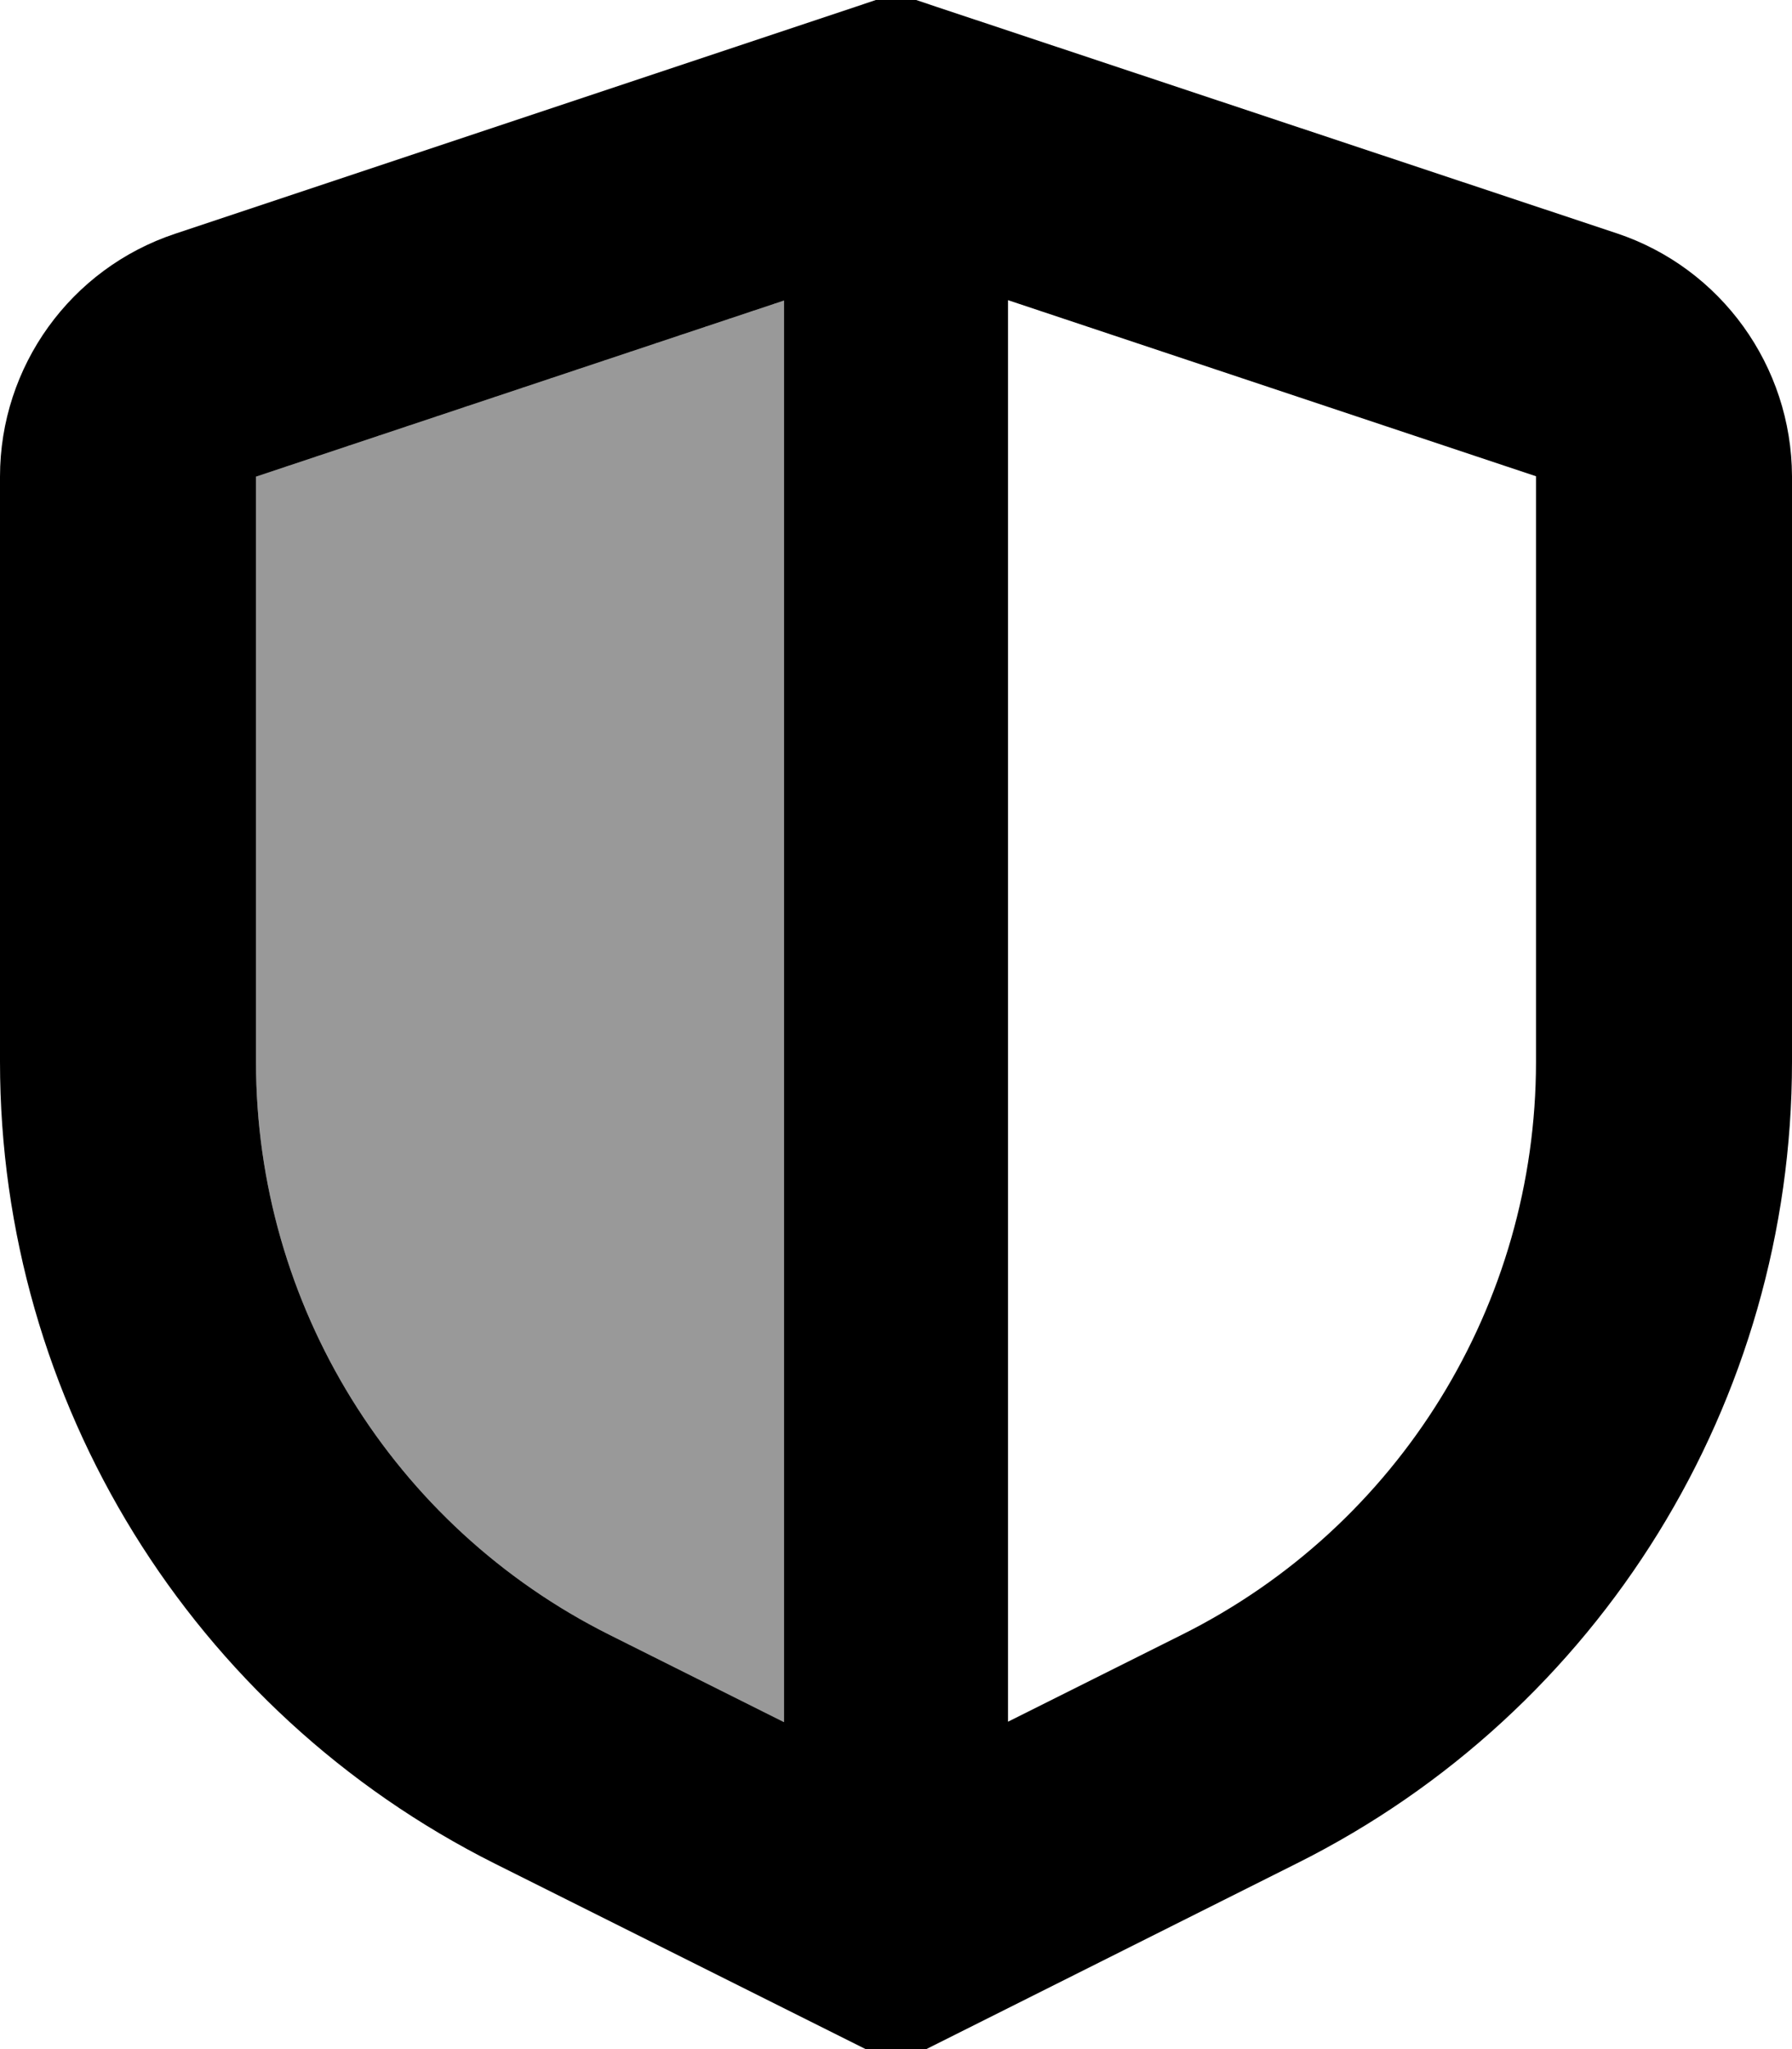 <svg xmlns="http://www.w3.org/2000/svg" viewBox="0 0 448 512"><!--! Font Awesome Pro 7.1.0 by @fontawesome - https://fontawesome.com License - https://fontawesome.com/license (Commercial License) Copyright 2025 Fonticons, Inc. --><path opacity=".4" fill="currentColor" d="M64 119.1l0 146.3c0 60.6 34.2 116 88.4 143.1l43.6 21.8 0-355.2-132 44z"/><path fill="currentColor" d="M234.1 1.7L404.2 58.3c26.1 8.7 43.7 33.2 43.8 60.7l0 146.3c0 84.8-47.9 162.4-123.8 200.3L224 515.8 123.8 465.7C47.9 427.7 0 350.2 0 265.3L0 119.1c0-27.5 17.6-52 43.8-60.7L213.9 1.7 224-1.7 234.1 1.7zM64 119.1l0 146.3c0 60.6 34.2 116 88.4 143.1l43.6 21.8 0-355.2-132 44zM252 430.2l43.6-21.8c54.2-27.1 88.4-82.5 88.4-143.1l0-146.3-132-44 0 355.2z"/></svg>